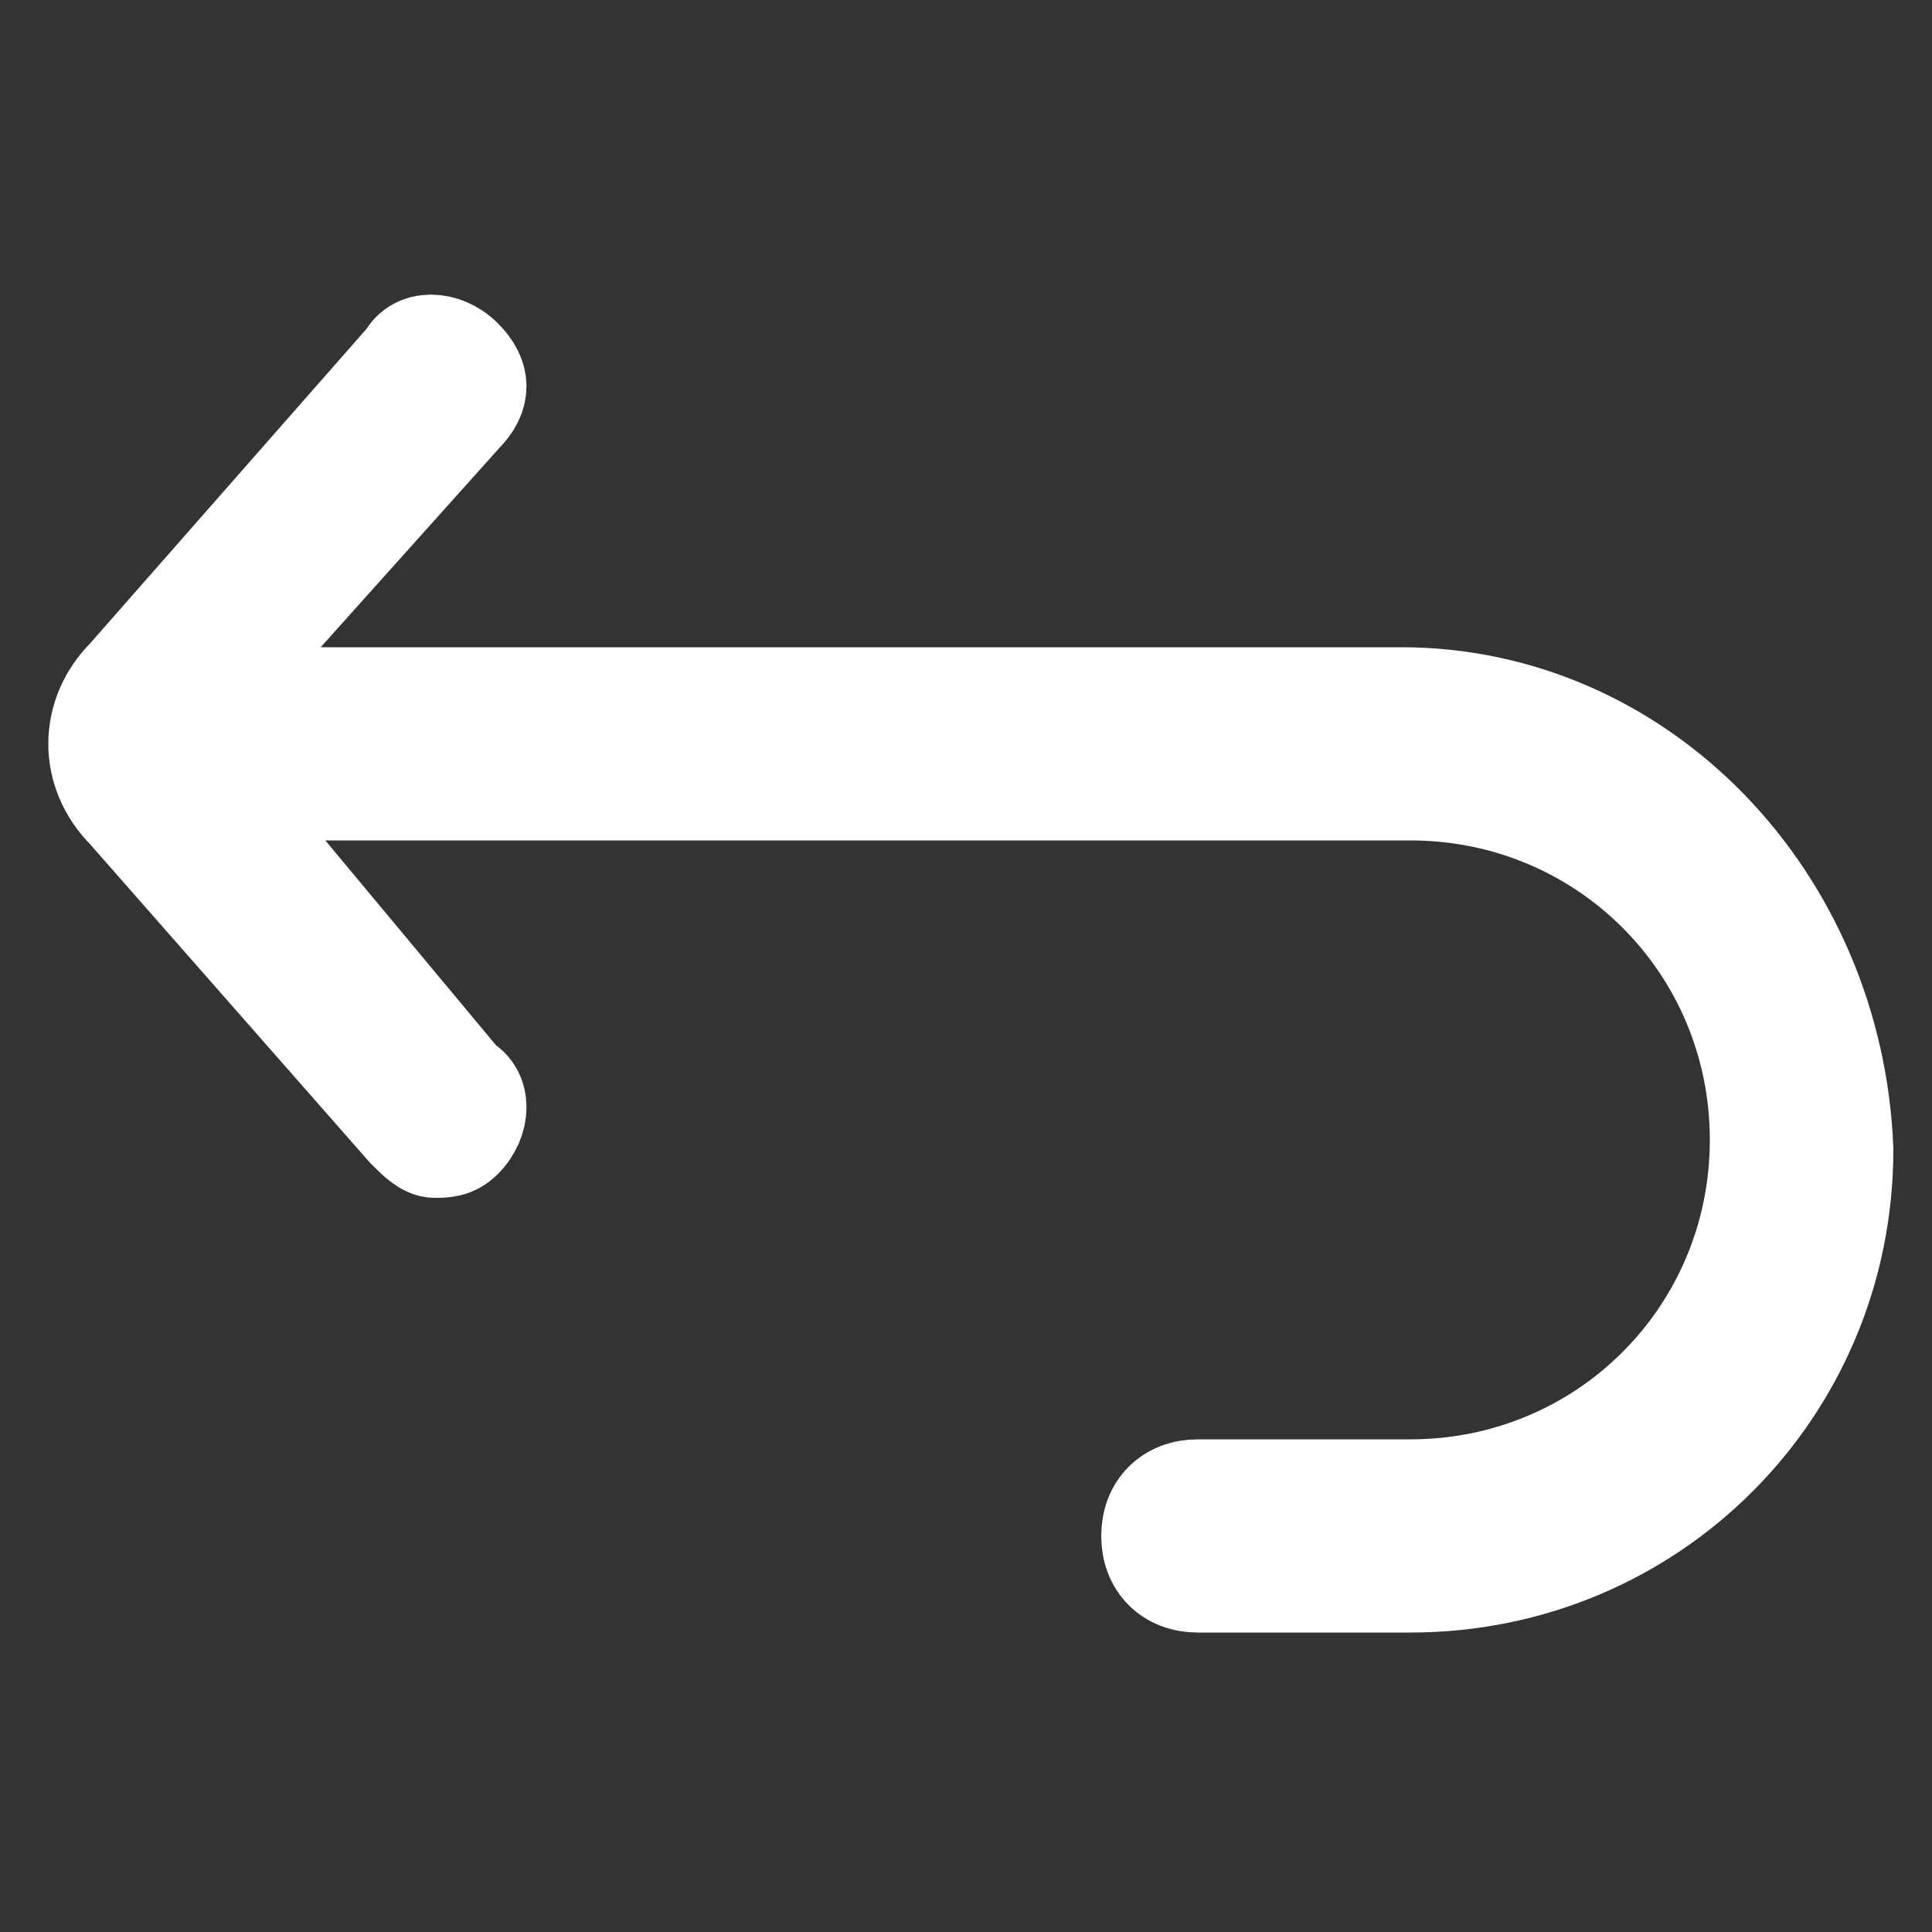 <?xml version="1.0" encoding="utf-8"?>
<!-- Generator: Adobe Illustrator 22.0.1, SVG Export Plug-In . SVG Version: 6.00 Build 0)  -->
<svg version="1.1" id="Layer_1" xmlns="http://www.w3.org/2000/svg" xmlns:xlink="http://www.w3.org/1999/xlink" x="0px" y="0px"
	 viewBox="0 0 20 20" style="enable-background:new 0 0 20 20;" xml:space="preserve">
<rect x="0" y="0" width="20" height="20" fill="#333333" stroke="none"/>
<style type="text/css">
	.st0{fill:#FFFFFF;stroke:#FFFFFF;}
</style>
<path class="st0" d="M14.5,7.2c0,0-12.3,0-12.3,0l2.6-2.9C5,4.1,5,3.9,4.8,3.7c-0.2-0.2-0.5-0.2-0.6,0L1.3,7c-0.4,0.4-0.4,1,0,1.4
	l2.9,3.3c0.1,0.1,0.2,0.2,0.3,0.2c0.1,0,0.2,0,0.3-0.1c0.2-0.2,0.2-0.5,0-0.6L2.3,8.2c0,0,12.2,0,12.3,0c2,0,3.6,1.6,3.6,3.6
	c0,2-1.6,3.6-3.6,3.6h-2.2c-0.3,0-0.5,0.2-0.5,0.5c0,0.3,0.2,0.5,0.5,0.5h2.2c2.5,0,4.5-2,4.5-4.5C19,9.3,17,7.2,14.5,7.2z"/>
</svg>
